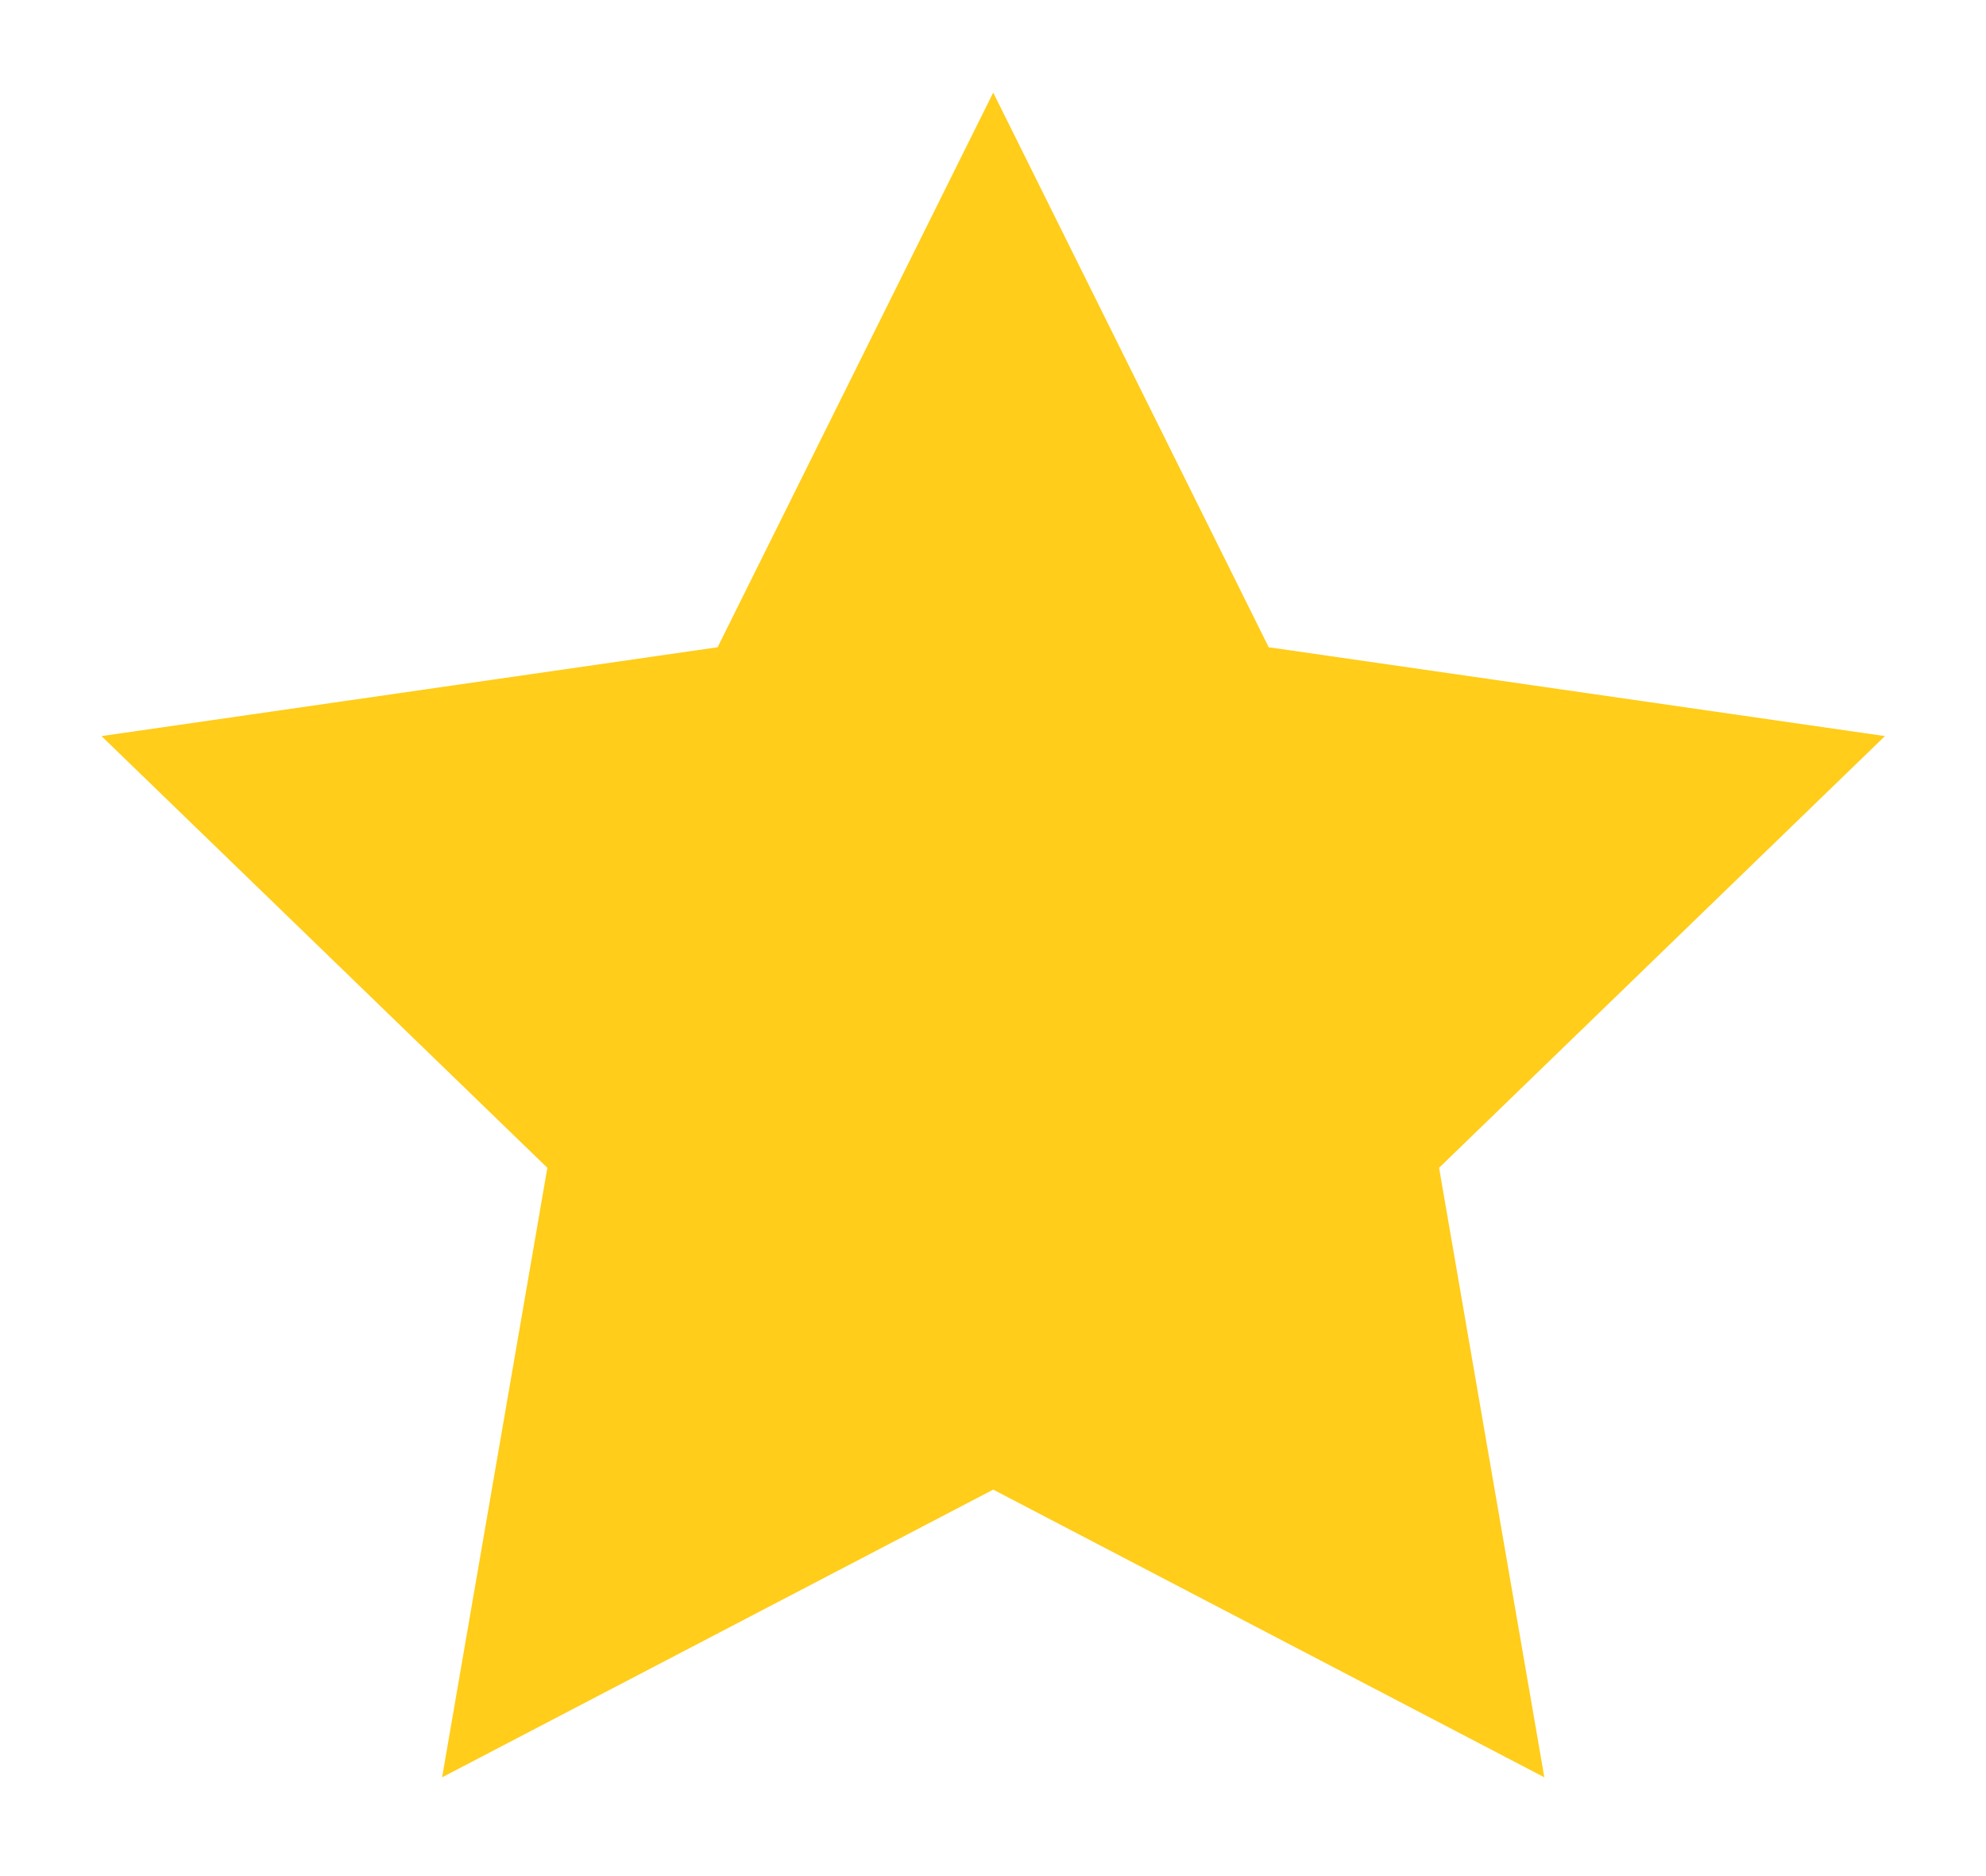 <svg width="18" height="17" viewBox="0 0 18 17" fill="none" xmlns="http://www.w3.org/2000/svg">
<path d="M9.002 0.839L11.499 5.865L17.084 6.67L13.043 10.582L13.997 16.105L9.002 13.498L4.007 16.105L4.961 10.582L0.92 6.67L6.504 5.865L9.002 0.839Z" fill="#FFCD1A"/>
</svg>
